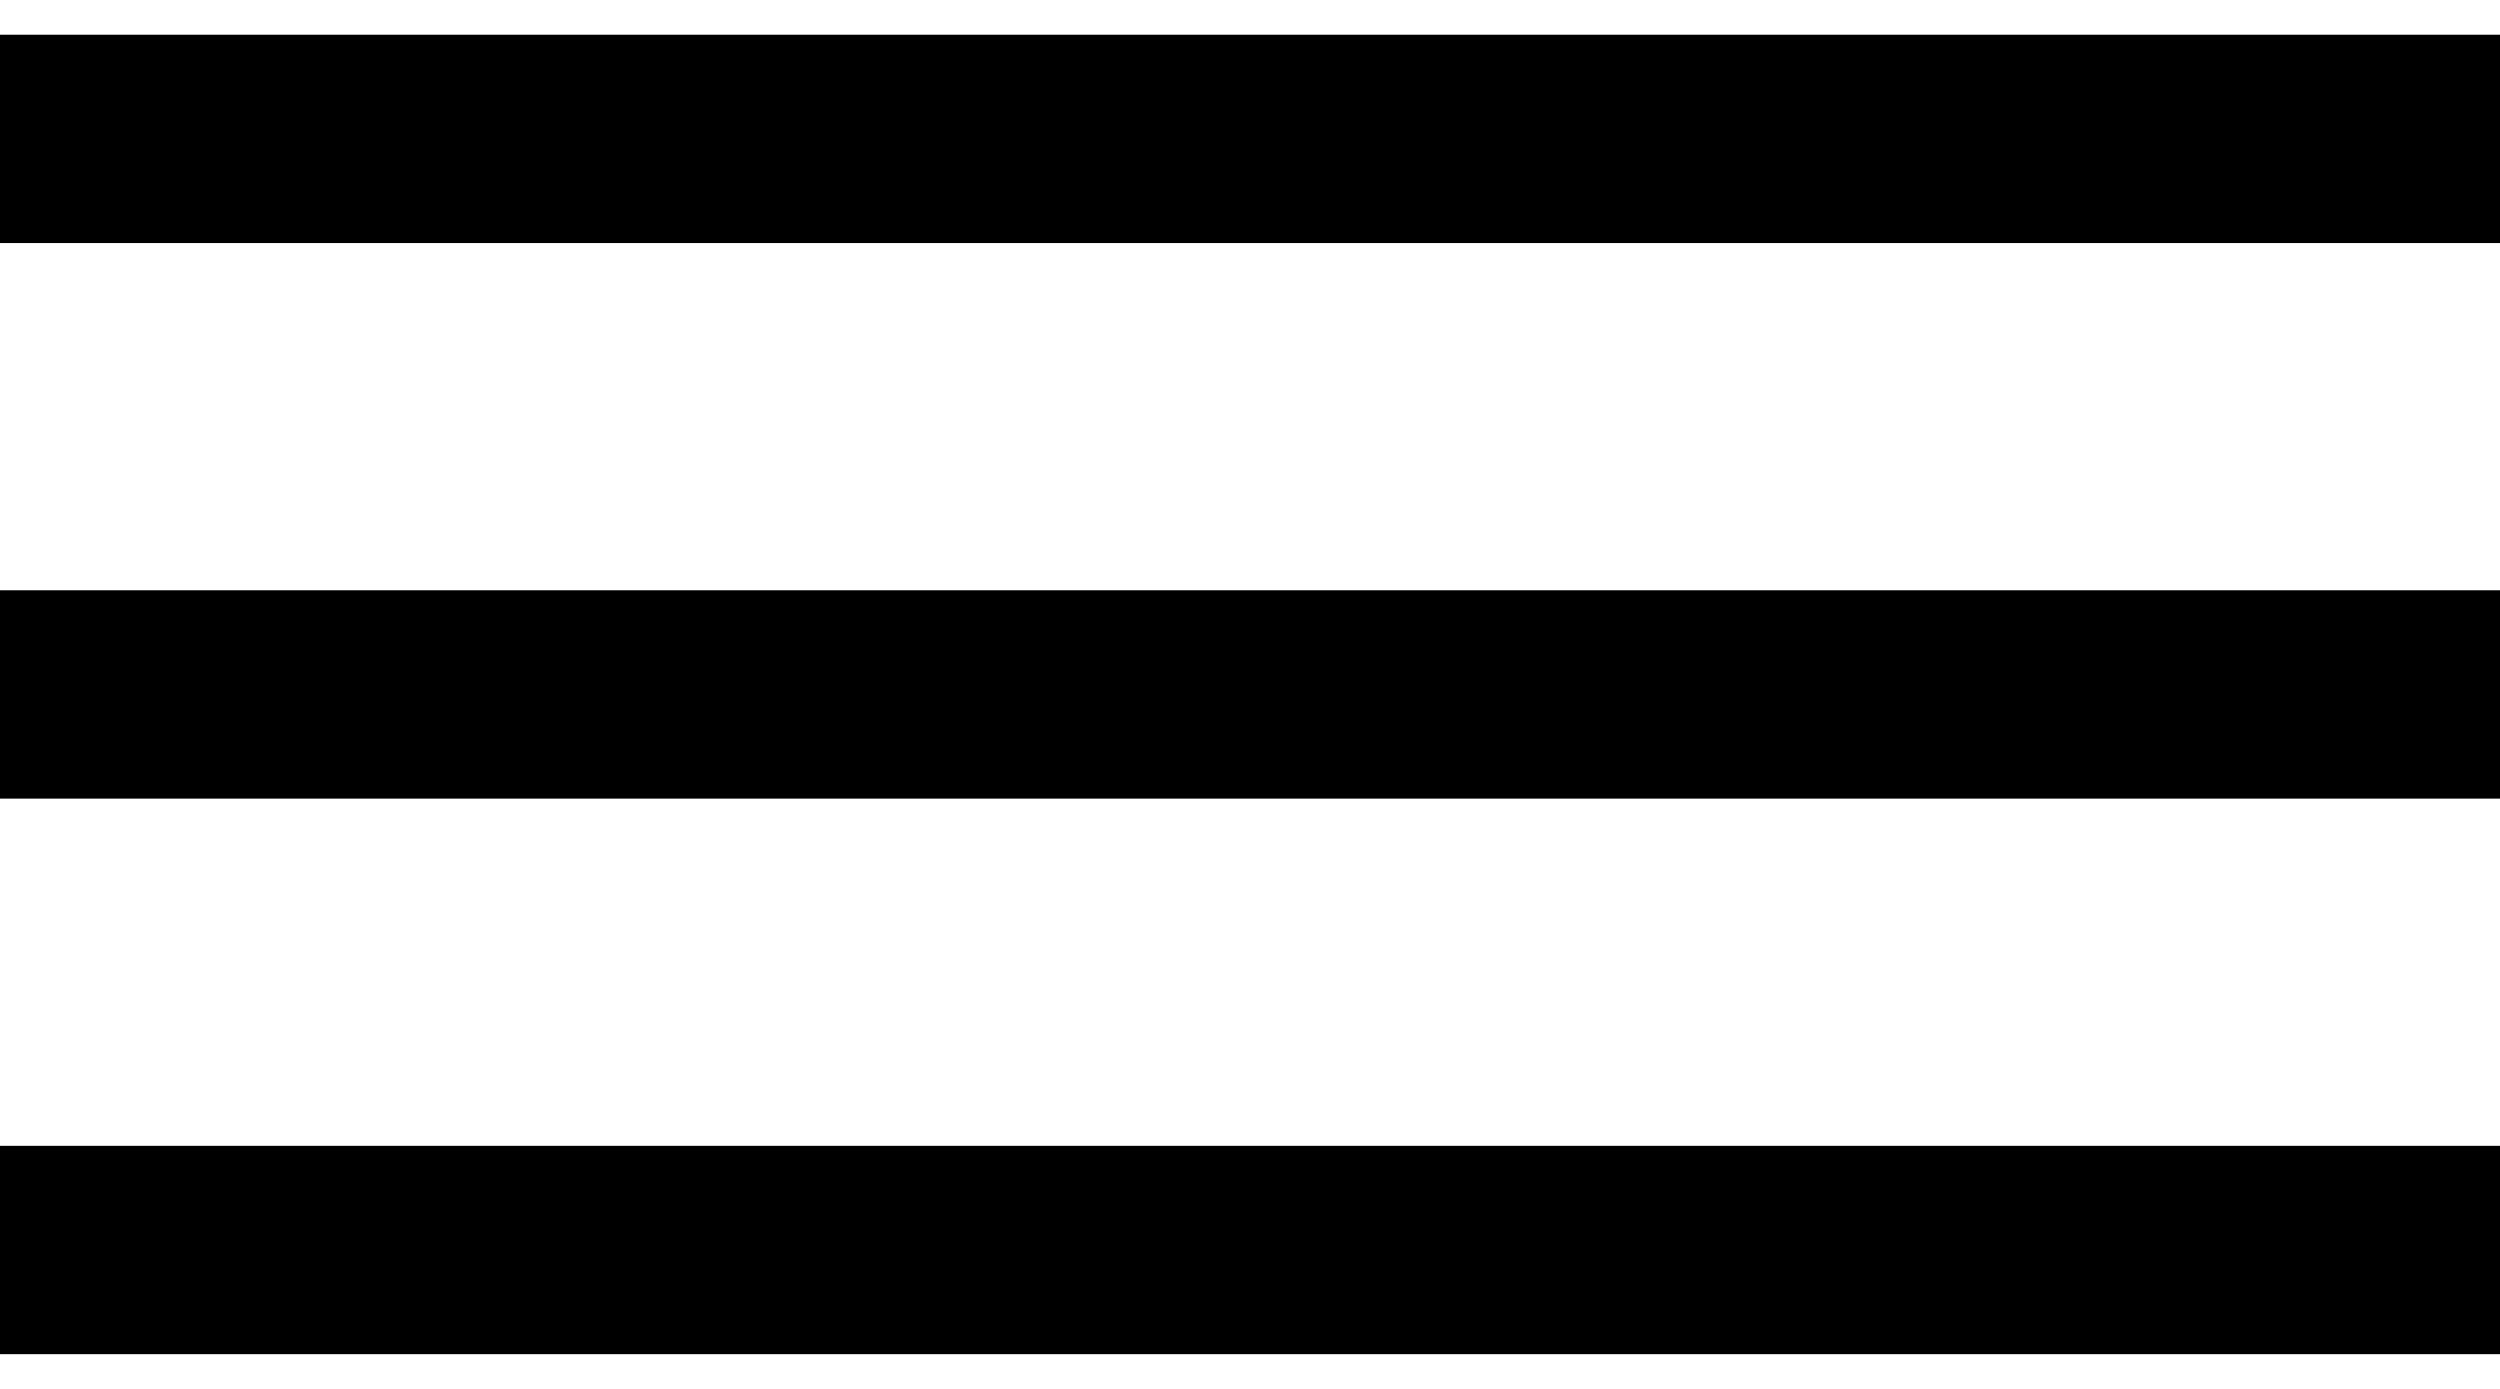 <svg width="18" height="10" viewBox="0 0 18 10" fill="none" xmlns="http://www.w3.org/2000/svg">
<path d="M0 5H18" stroke="currentColor" stroke-width="1.5"/>
<path d="M0 9H18" stroke="currentColor" stroke-width="1.5"/>
<path d="M0 1H18" stroke="currentColor" stroke-width="1.5"/>
</svg>

